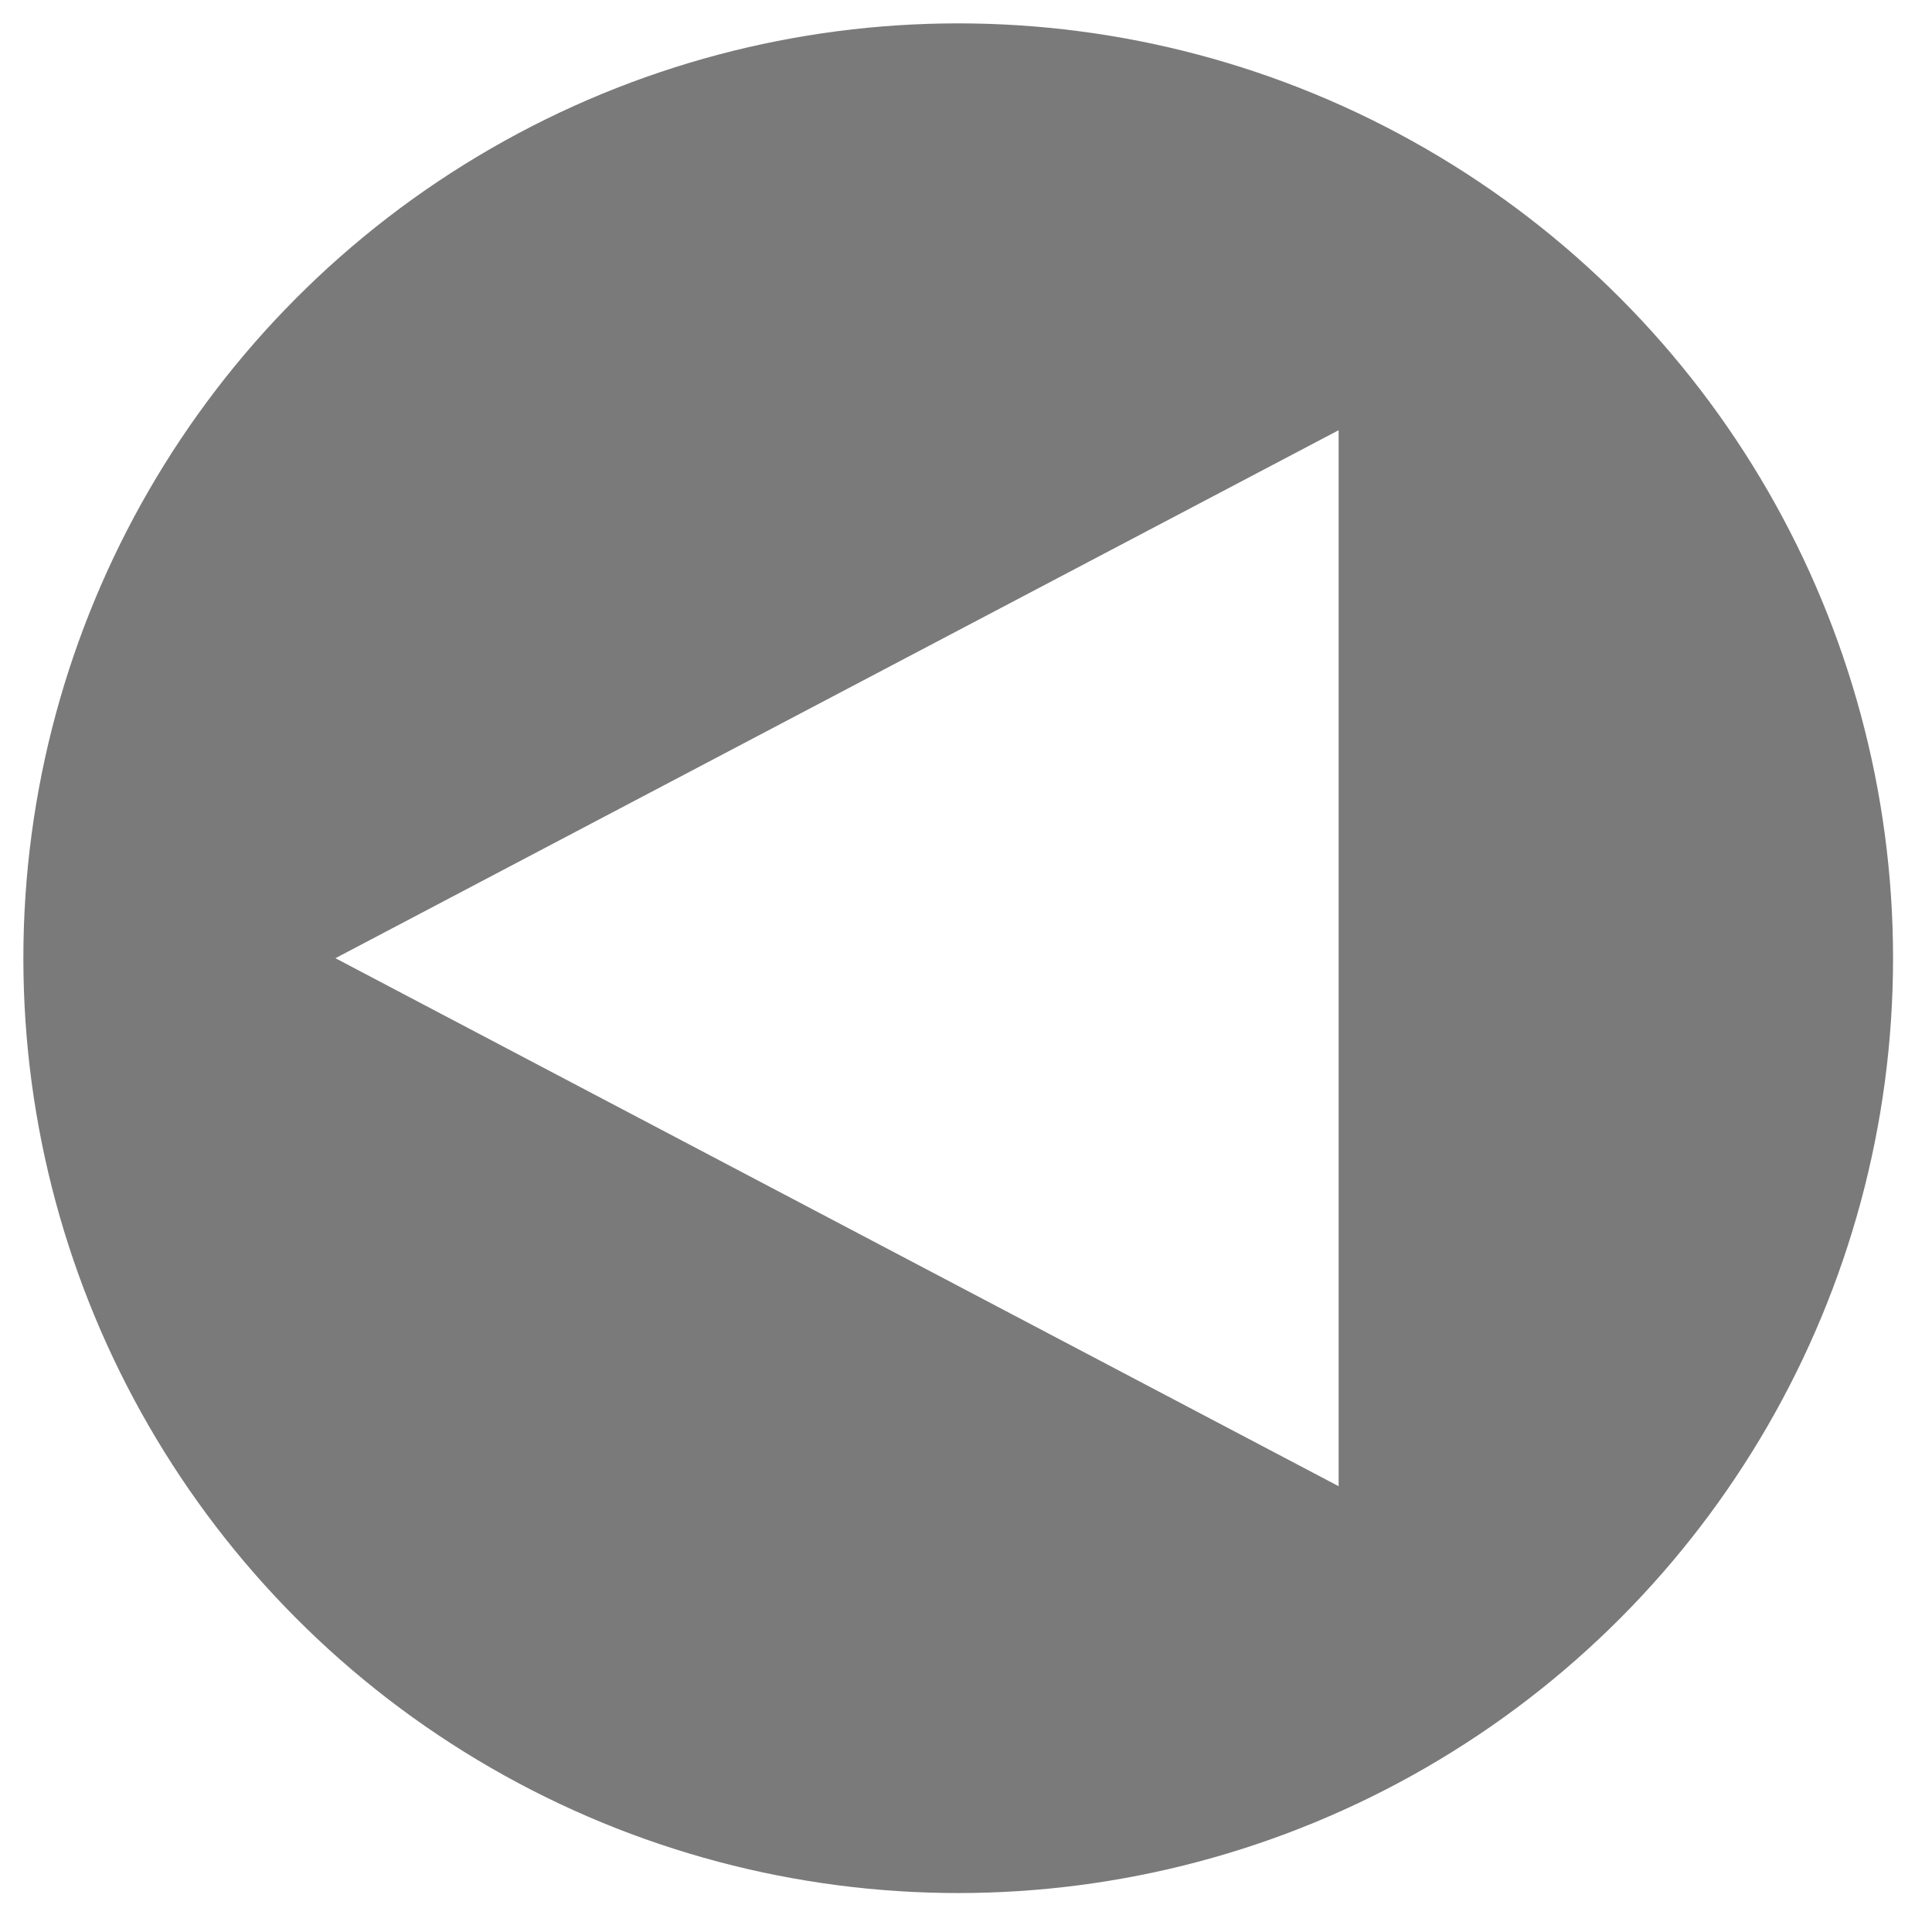 <svg width="62" height="62" xmlns="http://www.w3.org/2000/svg">
 <!-- Created with SVG Editor - http://github.com/mzalive/SVG Editor/ -->
 <g>
  <title>background</title>
  <rect fill="#ffffff00" id="canvas_background" height="64" width="64" y="-1" x="-1"/>
  <g display="none" overflow="visible" y="0" x="0" height="100%" width="100%" id="canvasGrid">
   <rect fill="url(#gridpattern)" stroke-width="0" y="0" x="0" height="100%" width="100%"/>
  </g>
 </g>
 <g>
  <title>Layer 1</title>
  <ellipse style="--darkreader-inline-fill:#6a7376; --darkreader-inline-stroke:#ffffff;" ry="30" rx="30" id="svg_2" cy="30.75" cx="30.75" stroke-width="0" stroke="#000" fill="#7a7a7a"/>
  <path style="--darkreader-inline-fill:#1c1e1f; --darkreader-inline-stroke:#ffffff;" stroke="#000" transform="rotate(-90 26.861,30.75) " id="svg_1" d="m9.917,46.847l16.944,-32.194l16.944,32.194l-33.889,0z" stroke-width="0" fill="#ffffff"/>
 </g>
</svg>